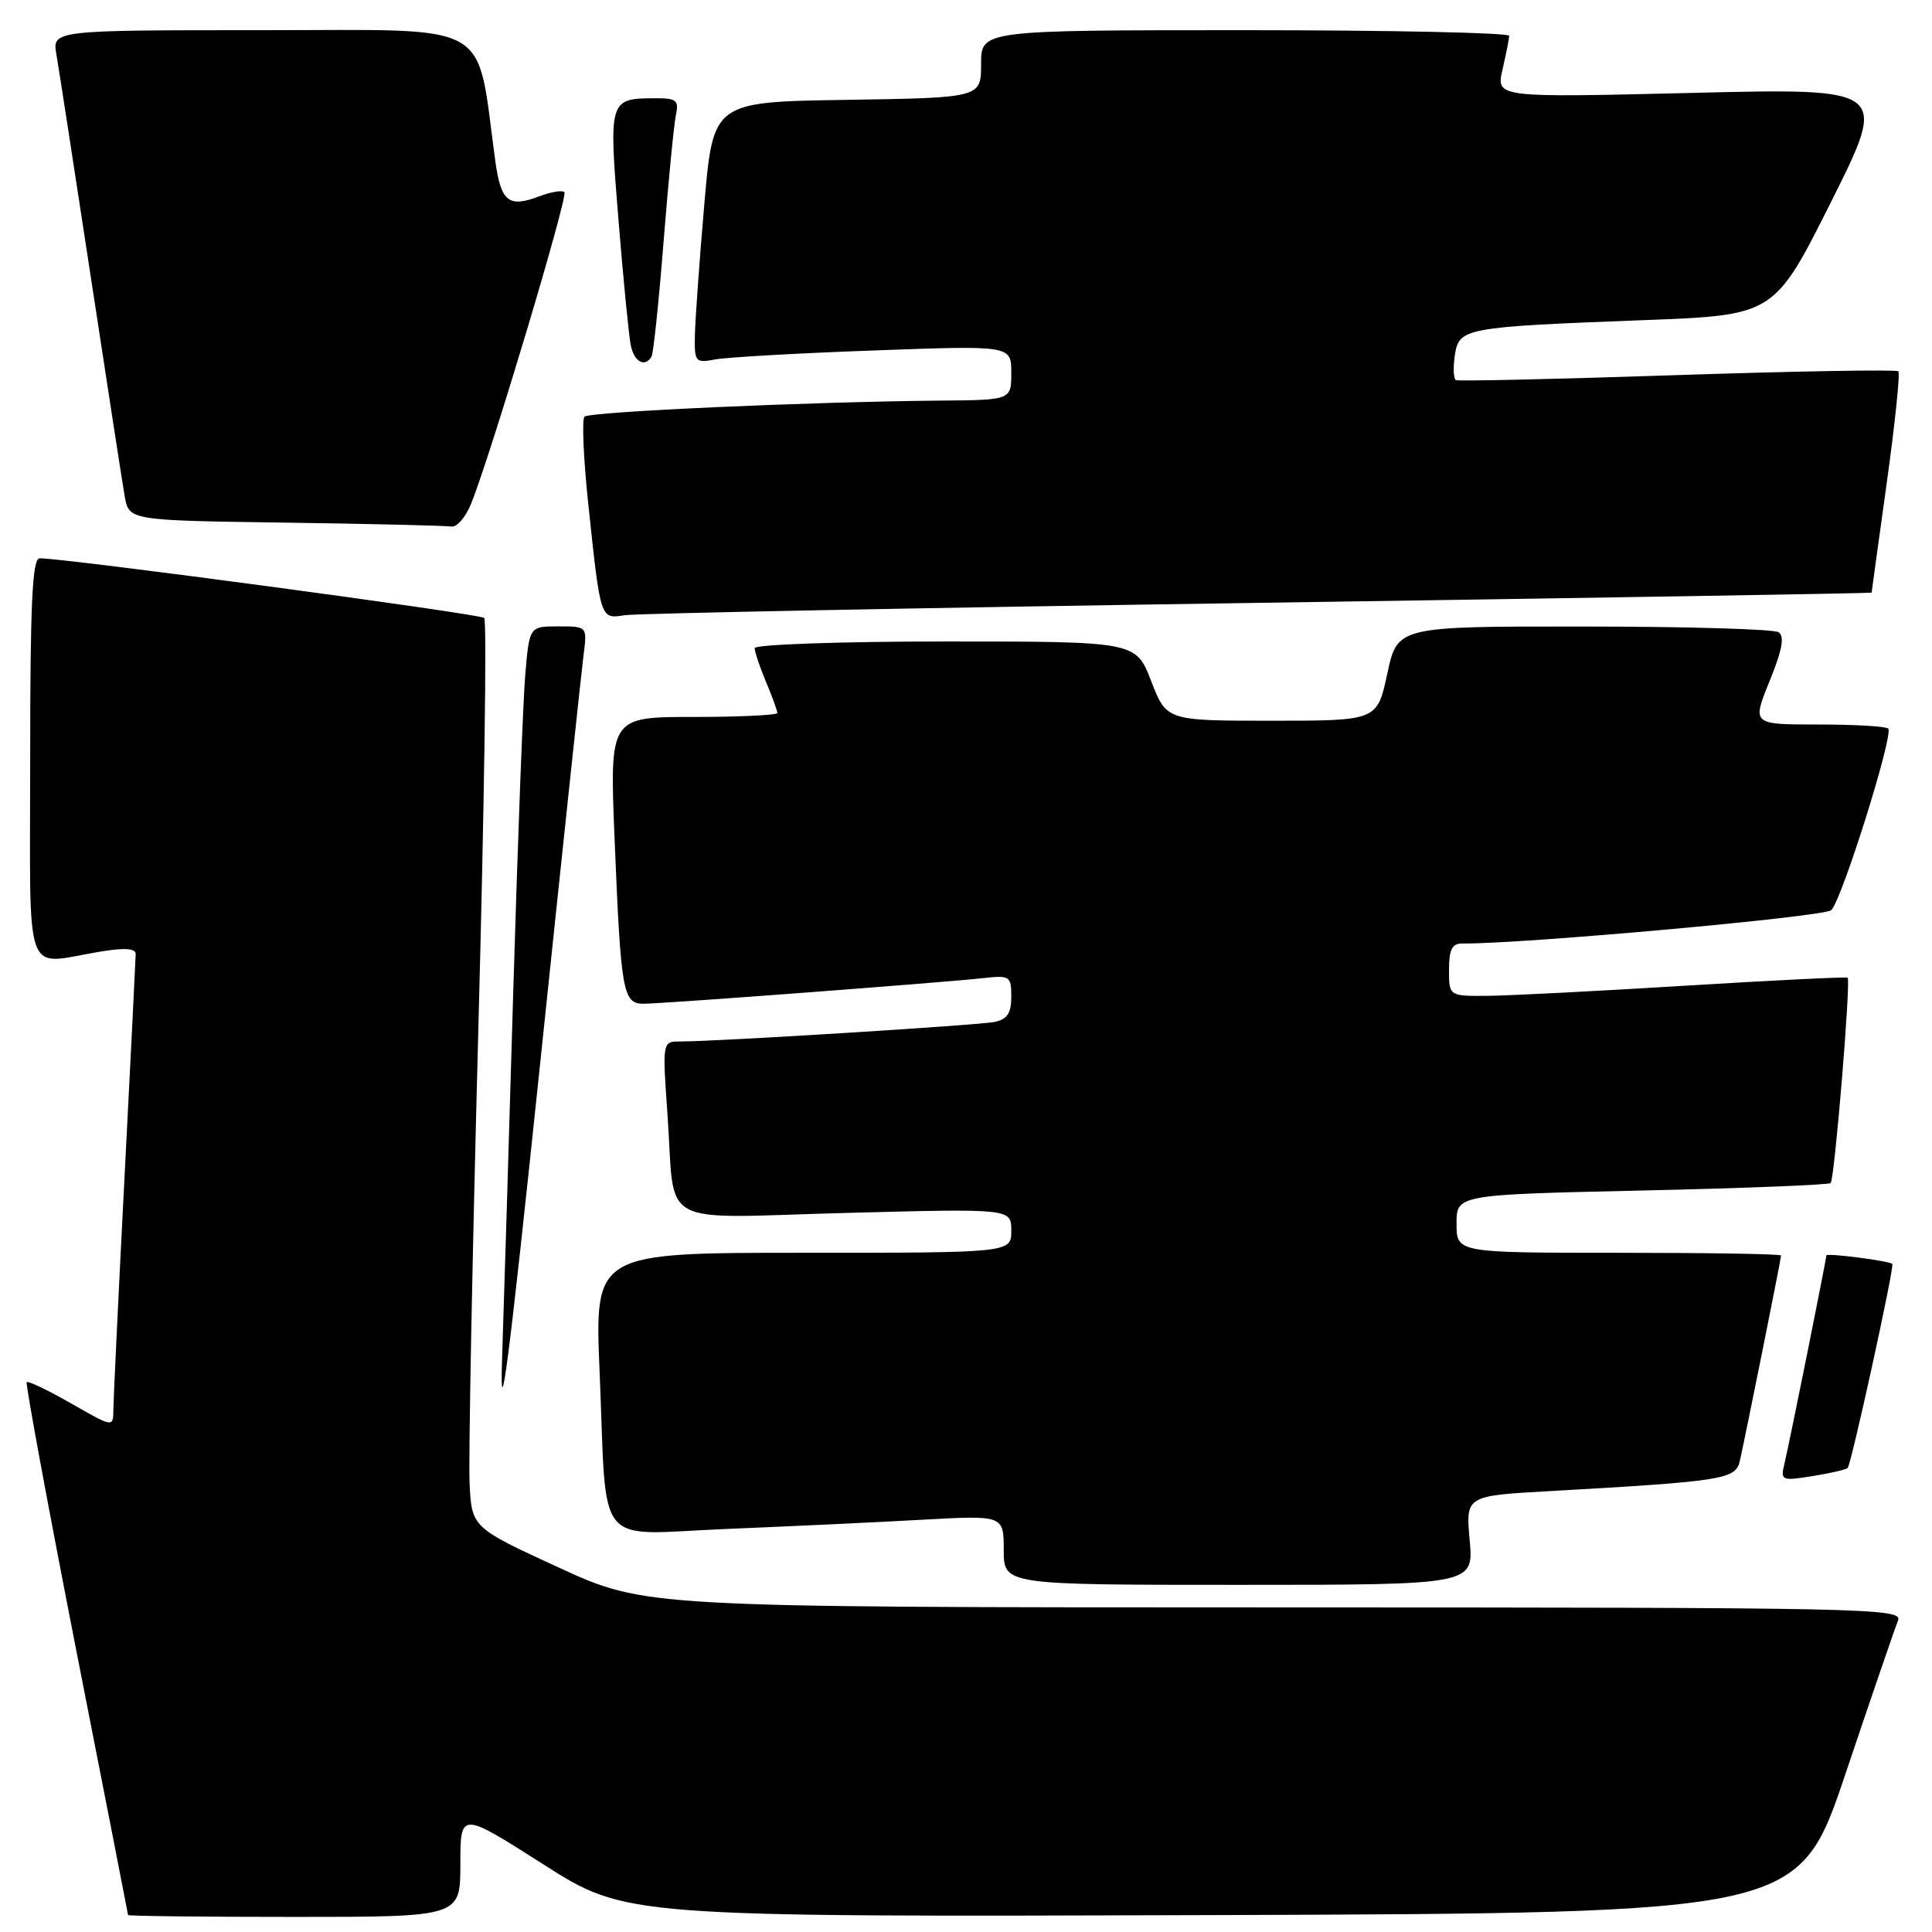 <?xml version="1.0" encoding="UTF-8" standalone="no"?>
<!DOCTYPE svg PUBLIC "-//W3C//DTD SVG 1.1//EN" "http://www.w3.org/Graphics/SVG/1.1/DTD/svg11.dtd" >
<svg xmlns="http://www.w3.org/2000/svg" xmlns:xlink="http://www.w3.org/1999/xlink" version="1.1" viewBox="0 0 256 256">
 <g >
 <path fill="currentColor"
d=" M 61.00 247.02 C 61.00 240.03 61.00 240.03 71.97 247.02 C 82.93 254.01 82.93 254.01 160.63 253.76 C 238.33 253.50 238.33 253.50 244.55 235.00 C 247.97 224.82 251.10 215.71 251.49 214.75 C 252.18 213.09 247.85 213.00 168.86 212.99 C 85.50 212.98 85.50 212.98 74.00 207.69 C 62.50 202.40 62.50 202.40 62.22 196.45 C 62.07 193.18 62.59 166.20 63.38 136.50 C 64.17 106.80 64.53 82.22 64.16 81.88 C 63.57 81.33 8.32 73.92 5.25 73.98 C 4.28 73.99 4.00 79.98 4.00 100.50 C 4.00 130.61 2.98 127.79 13.25 126.10 C 16.50 125.56 17.99 125.66 17.98 126.41 C 17.97 127.01 17.31 140.32 16.50 156.00 C 15.69 171.68 15.03 185.55 15.02 186.82 C 15.00 189.15 15.00 189.15 9.44 185.97 C 6.38 184.22 3.73 182.95 3.54 183.14 C 3.36 183.34 6.30 199.25 10.07 218.50 C 13.85 237.75 16.96 253.61 16.97 253.75 C 16.99 253.89 26.90 254.00 39.00 254.00 C 61.00 254.00 61.00 254.00 61.00 247.02 Z  M 194.74 204.10 C 194.21 198.20 194.21 198.20 205.35 197.58 C 228.19 196.29 229.96 196.02 230.52 193.65 C 231.17 190.85 236.00 166.83 236.00 166.36 C 236.00 166.16 226.32 166.00 214.50 166.00 C 193.00 166.00 193.00 166.00 193.00 162.15 C 193.00 158.30 193.00 158.30 217.57 157.75 C 231.08 157.45 242.33 157.00 242.57 156.76 C 243.09 156.24 245.27 129.90 244.82 129.55 C 244.64 129.42 235.05 129.89 223.50 130.60 C 211.95 131.31 200.14 131.92 197.25 131.95 C 192.00 132.00 192.00 132.00 192.00 128.50 C 192.00 125.83 192.41 125.00 193.75 125.02 C 201.63 125.10 241.74 121.48 242.65 120.60 C 244.06 119.25 250.95 97.29 250.20 96.54 C 249.91 96.24 245.72 96.00 240.90 96.00 C 232.14 96.00 232.14 96.00 234.48 90.25 C 236.17 86.09 236.49 84.30 235.66 83.77 C 235.02 83.36 223.40 83.02 209.84 83.02 C 185.17 83.00 185.17 83.00 183.83 89.25 C 182.48 95.50 182.48 95.50 168.52 95.50 C 154.57 95.50 154.57 95.50 152.54 90.25 C 150.51 85.00 150.51 85.00 125.26 85.00 C 111.37 85.00 100.00 85.40 100.00 85.88 C 100.00 86.36 100.67 88.37 101.50 90.35 C 102.33 92.32 103.00 94.18 103.00 94.47 C 103.00 94.76 98.00 95.00 91.89 95.00 C 80.77 95.00 80.77 95.00 81.44 111.25 C 82.27 131.50 82.53 133.00 85.28 133.00 C 87.82 133.00 124.87 130.20 130.25 129.61 C 133.81 129.21 134.00 129.33 134.00 132.08 C 134.00 134.27 133.46 135.07 131.75 135.42 C 129.57 135.85 94.93 138.01 90.13 138.00 C 87.76 138.00 87.76 138.00 88.45 147.75 C 89.51 162.93 86.71 161.40 112.12 160.72 C 134.00 160.14 134.00 160.14 134.00 163.07 C 134.00 166.00 134.00 166.00 106.39 166.00 C 78.79 166.00 78.79 166.00 79.45 181.75 C 80.46 205.71 78.52 203.33 96.35 202.59 C 104.68 202.25 116.34 201.70 122.25 201.37 C 133.00 200.78 133.00 200.78 133.00 205.39 C 133.00 210.00 133.00 210.00 164.14 210.00 C 195.28 210.00 195.28 210.00 194.74 204.10 Z  M 244.82 194.52 C 245.31 194.02 251.07 167.72 250.74 167.47 C 250.20 167.05 242.00 166.00 242.00 166.35 C 242.00 166.87 237.16 190.94 236.46 193.89 C 235.91 196.19 236.04 196.25 240.16 195.59 C 242.51 195.22 244.60 194.73 244.82 194.52 Z  M 77.33 86.75 C 77.81 83.00 77.81 83.00 73.98 83.00 C 70.16 83.00 70.16 83.00 69.61 89.25 C 69.31 92.69 68.60 111.47 68.02 131.00 C 67.45 150.53 66.78 172.57 66.53 180.00 C 66.19 190.17 67.40 180.78 71.46 142.00 C 74.42 113.67 77.06 88.81 77.33 86.75 Z  M 166.75 79.88 C 211.44 79.22 248.00 78.61 248.00 78.53 C 248.00 78.44 248.90 71.92 250.00 64.02 C 251.10 56.12 251.79 49.46 251.54 49.20 C 251.29 48.95 238.12 49.18 222.29 49.70 C 206.46 50.23 193.24 50.53 192.92 50.37 C 192.60 50.22 192.53 48.75 192.77 47.11 C 193.31 43.45 193.94 43.33 217.80 42.42 C 235.10 41.77 235.10 41.77 242.64 26.72 C 250.17 11.68 250.17 11.68 224.20 12.31 C 198.23 12.94 198.23 12.94 199.09 9.22 C 199.56 7.17 199.96 5.16 199.98 4.75 C 199.99 4.34 184.25 4.00 165.00 4.00 C 130.00 4.00 130.00 4.00 130.00 8.48 C 130.00 12.95 130.00 12.95 112.25 13.23 C 94.50 13.50 94.50 13.50 93.33 27.00 C 92.69 34.42 92.13 42.22 92.08 44.33 C 92.00 47.98 92.13 48.13 94.75 47.63 C 96.26 47.34 105.71 46.80 115.75 46.44 C 134.00 45.77 134.00 45.77 134.00 49.38 C 134.00 53.00 134.00 53.00 124.75 53.08 C 107.38 53.23 78.11 54.55 77.45 55.21 C 77.09 55.58 77.31 60.74 77.94 66.69 C 79.58 82.19 79.53 82.02 82.76 81.52 C 84.27 81.28 122.06 80.54 166.75 79.88 Z  M 62.42 66.75 C 64.95 60.54 75.31 25.97 74.79 25.46 C 74.51 25.18 73.01 25.42 71.47 26.01 C 67.39 27.56 66.38 26.75 65.63 21.34 C 63.04 2.43 65.83 4.00 34.85 4.00 C 6.91 4.00 6.91 4.00 7.48 7.25 C 7.79 9.04 9.82 22.20 12.00 36.50 C 14.18 50.80 16.21 63.95 16.52 65.73 C 17.08 68.96 17.08 68.96 37.79 69.25 C 49.18 69.41 59.09 69.65 59.80 69.77 C 60.52 69.90 61.70 68.54 62.42 66.75 Z  M 86.33 47.25 C 86.58 46.84 87.30 39.98 87.93 32.00 C 88.56 24.02 89.30 16.49 89.56 15.25 C 89.98 13.28 89.64 13.00 86.77 13.02 C 80.69 13.04 80.65 13.19 81.95 29.13 C 82.59 37.03 83.33 44.51 83.58 45.75 C 84.03 47.96 85.45 48.73 86.33 47.25 Z "/>
</g>
</svg>